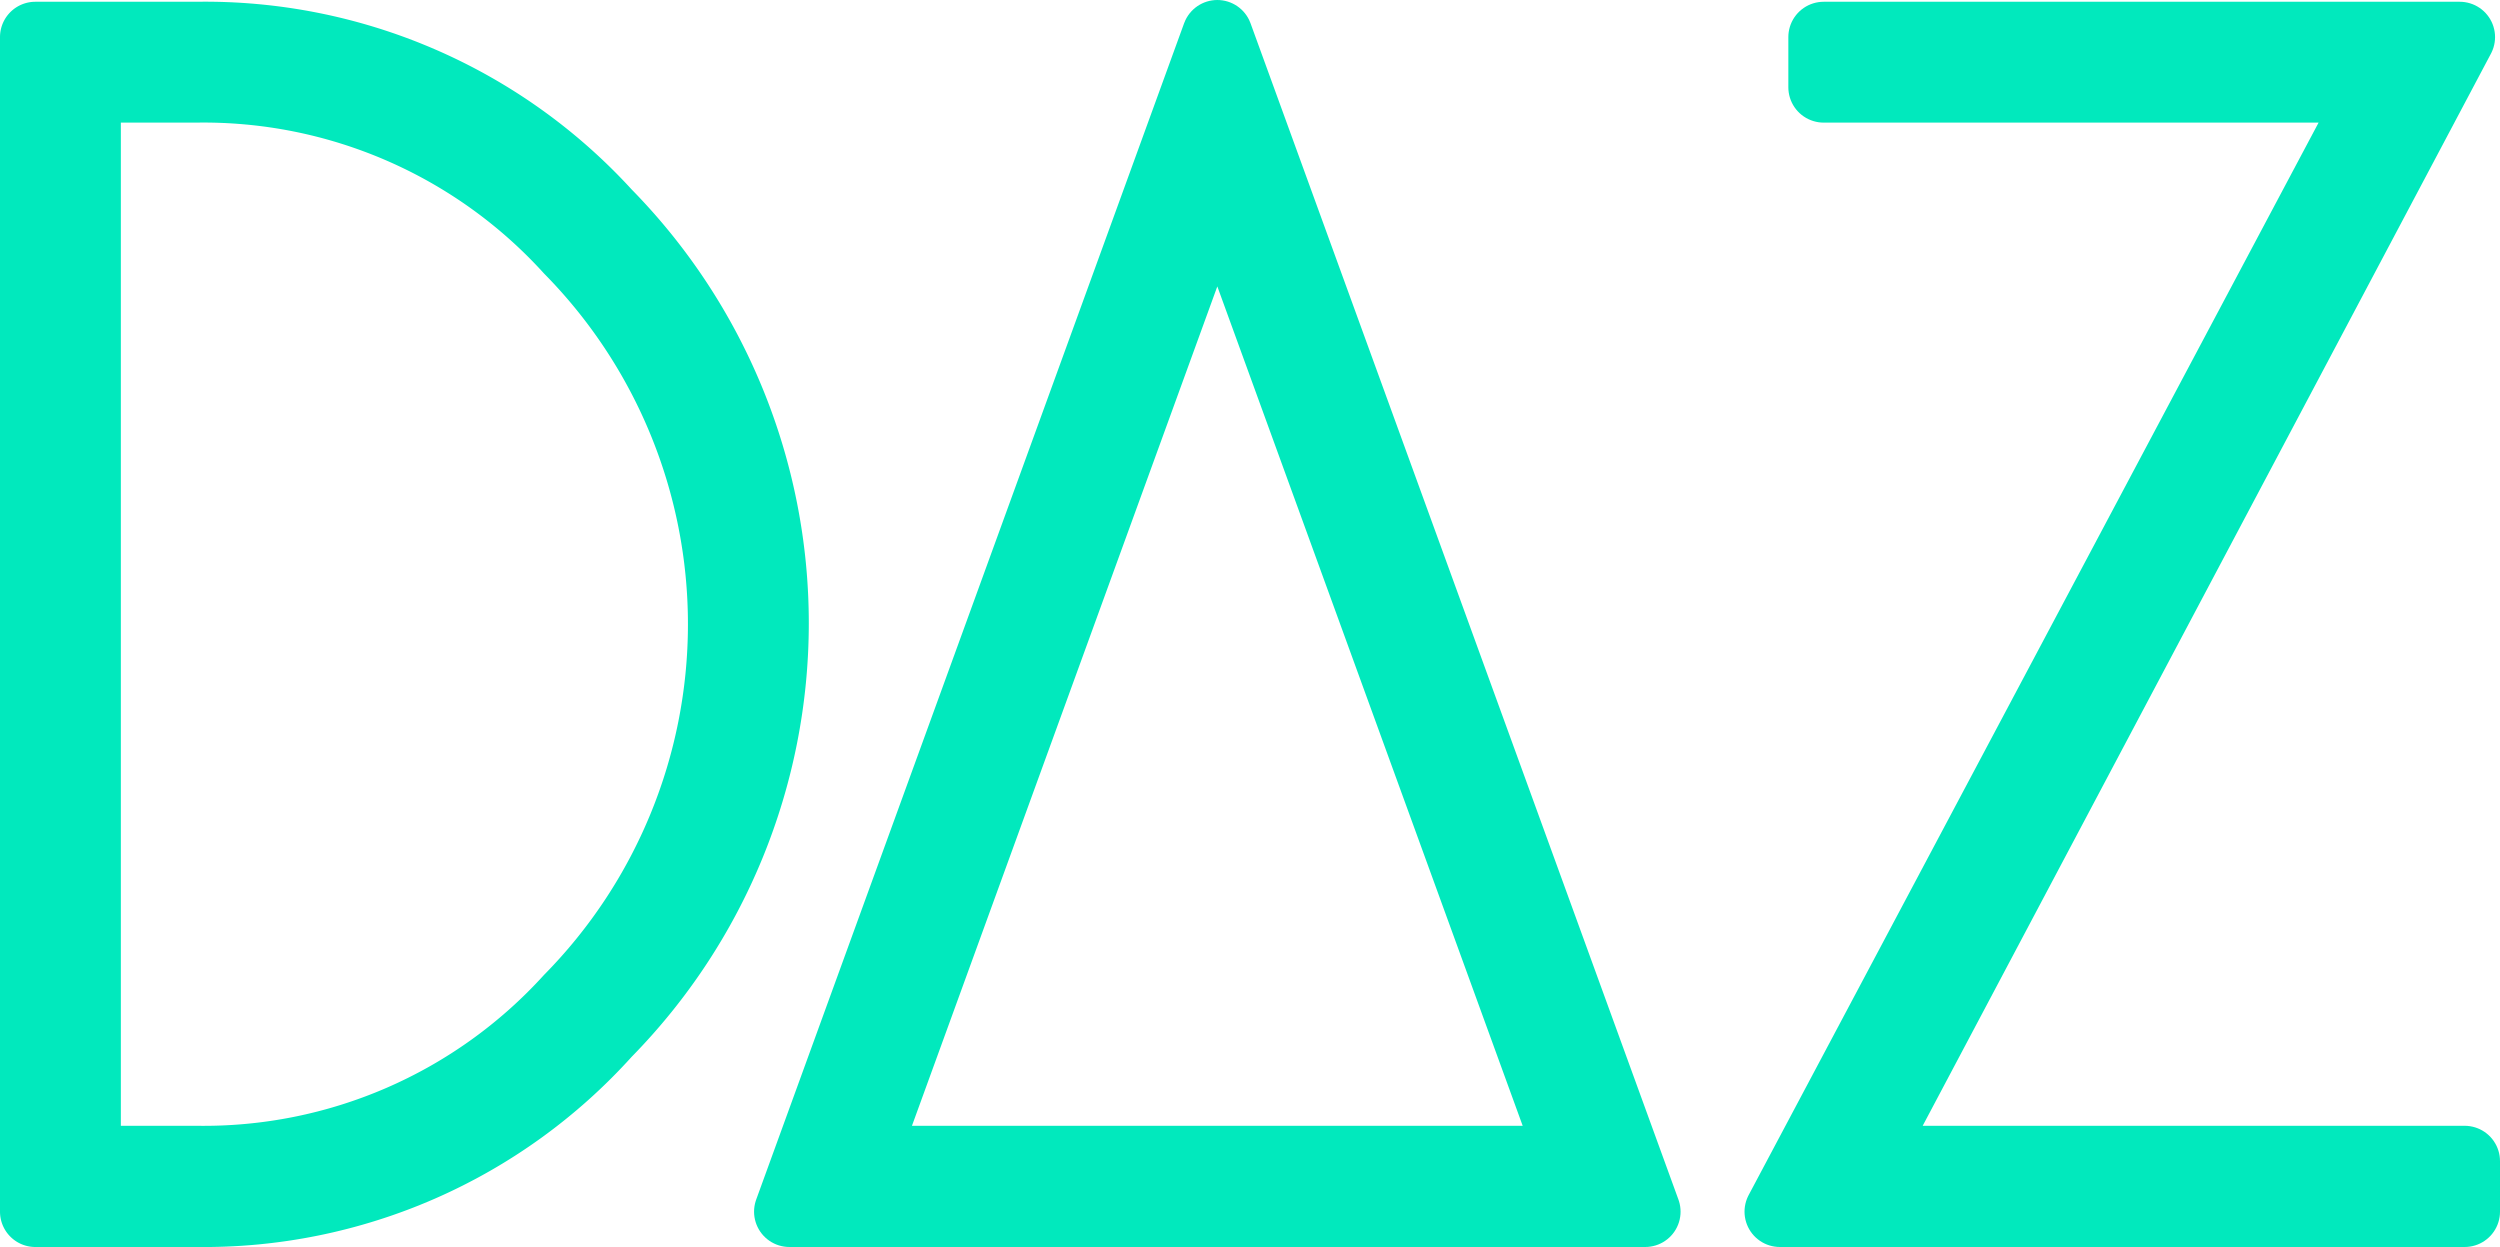<svg xmlns="http://www.w3.org/2000/svg" viewBox="0 0 70.75 35.29"><defs><style>.cls-1{fill:#01e9bd;stroke:#01e9bd;stroke-linejoin:round;stroke-width:2px;}</style></defs><g id="Layer_2" data-name="Layer 2"><g id="Layer_1-2" data-name="Layer 1"><g id="Layer_2-2" data-name="Layer 2"><g id="Layer_1-2-2" data-name="Layer 1-2"><path class="cls-1" d="M5.56,34.29H1V1.05H5.56a15.37,15.37,0,0,1,11.59,5,16.53,16.53,0,0,1,0,23.17A15.32,15.32,0,0,1,5.56,34.29Zm0-1.43a14,14,0,0,0,10.56-4.58,15.13,15.13,0,0,0,0-21.23A14,14,0,0,0,5.56,2.47H2.42V32.86Z"/><path class="cls-1" d="M22.88,32.86H44.52L34.45,5.18,23.86,34.29H22.34L34.45,1,46.56,34.29H22.88Z"/><path class="cls-1" d="M69.75,34.29H50.37L67.28,2.47H51.61V1.05h18L52.75,32.86h17Z"/></g></g></g></g></svg>